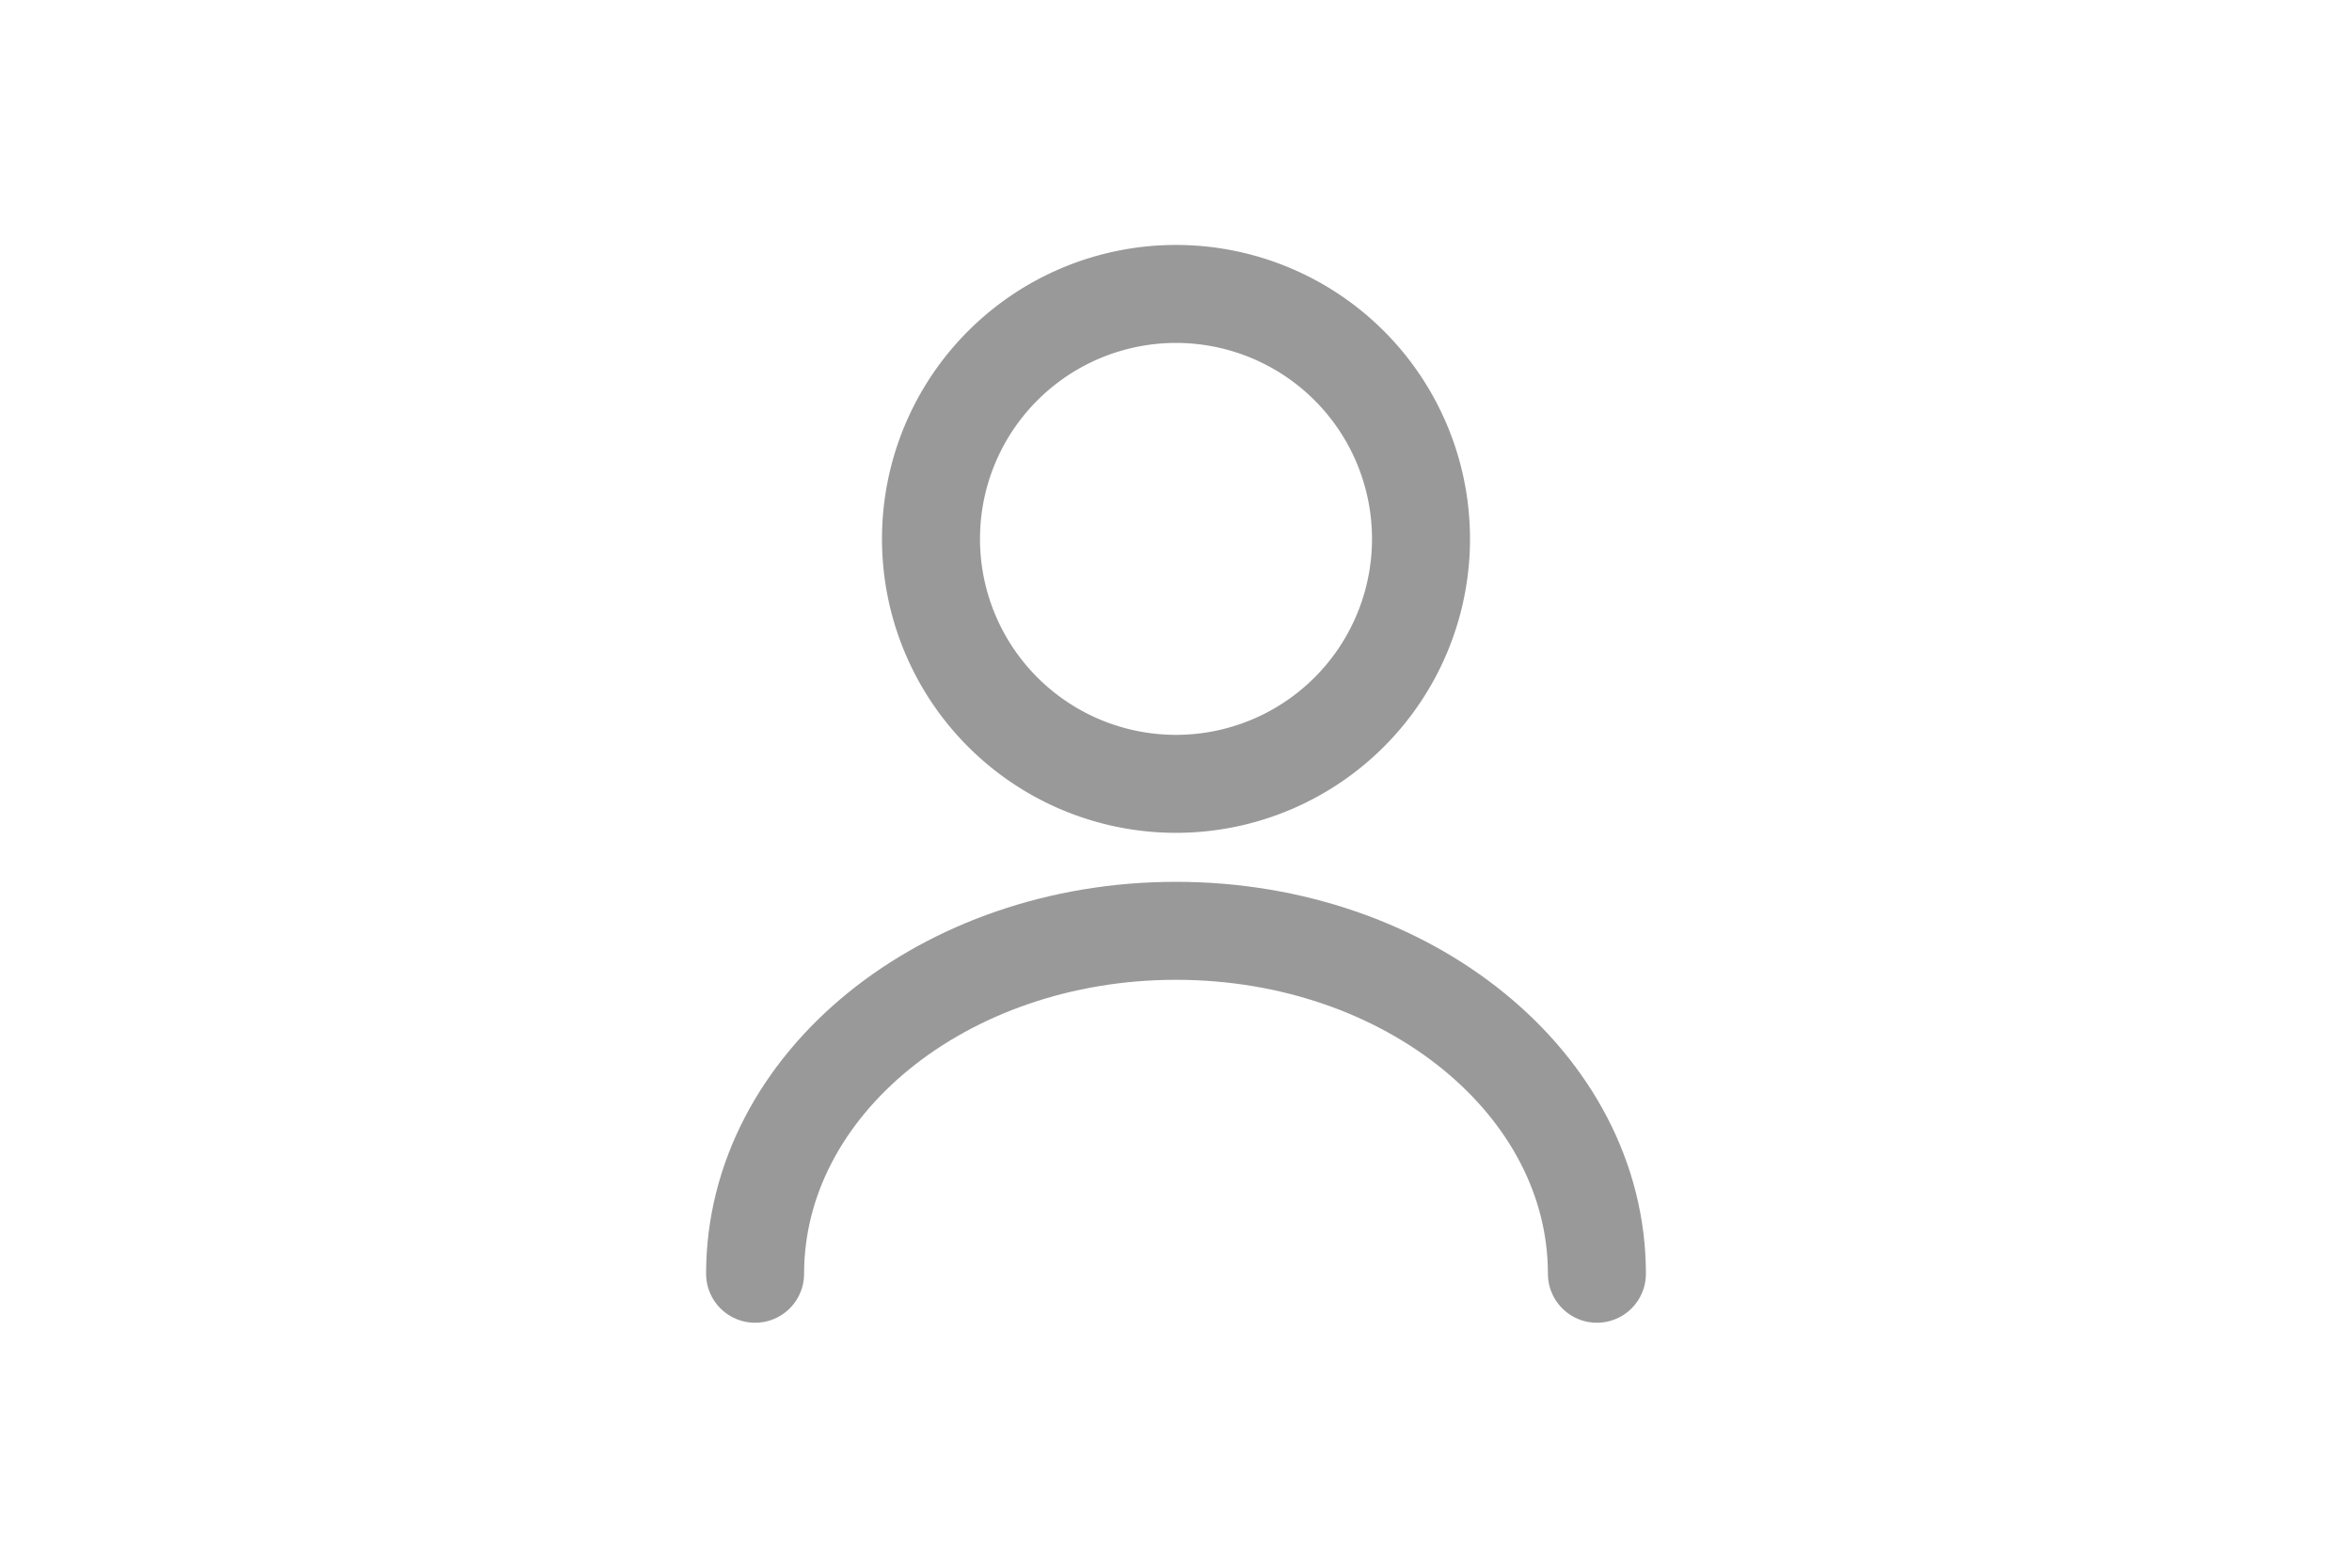 <svg xmlns="http://www.w3.org/2000/svg" width="48" height="32" viewBox="0 0 48 32">
  <g id="profile_icon" data-name="profile  icon" transform="translate(-3508 -7058)">
    <rect id="Frame" width="48" height="32" transform="translate(3508 7058)" fill="none"/>
    <g id="bottom_profile" data-name="bottom/profile" transform="translate(3412 6874)">
      <g id="user">
        <path id="Vector" d="M10,5A5,5,0,1,1,5,0,5,5,0,0,1,10,5Z" transform="translate(115 190)" fill="none" stroke="#999" stroke-linecap="round" stroke-linejoin="round" stroke-width="2"/>
        <path id="Vector-2" data-name="Vector" d="M17.18,7c0-3.87-3.85-7-8.59-7S0,3.13,0,7" transform="translate(111.41 203)" fill="none" stroke="#999" stroke-linecap="round" stroke-linejoin="round" stroke-width="2"/>
        <path id="Vector-3" data-name="Vector" d="M0,0H24V24H0Z" transform="translate(108 188)" fill="none" opacity="0"/>
      </g>
    </g>
  </g>
</svg>
